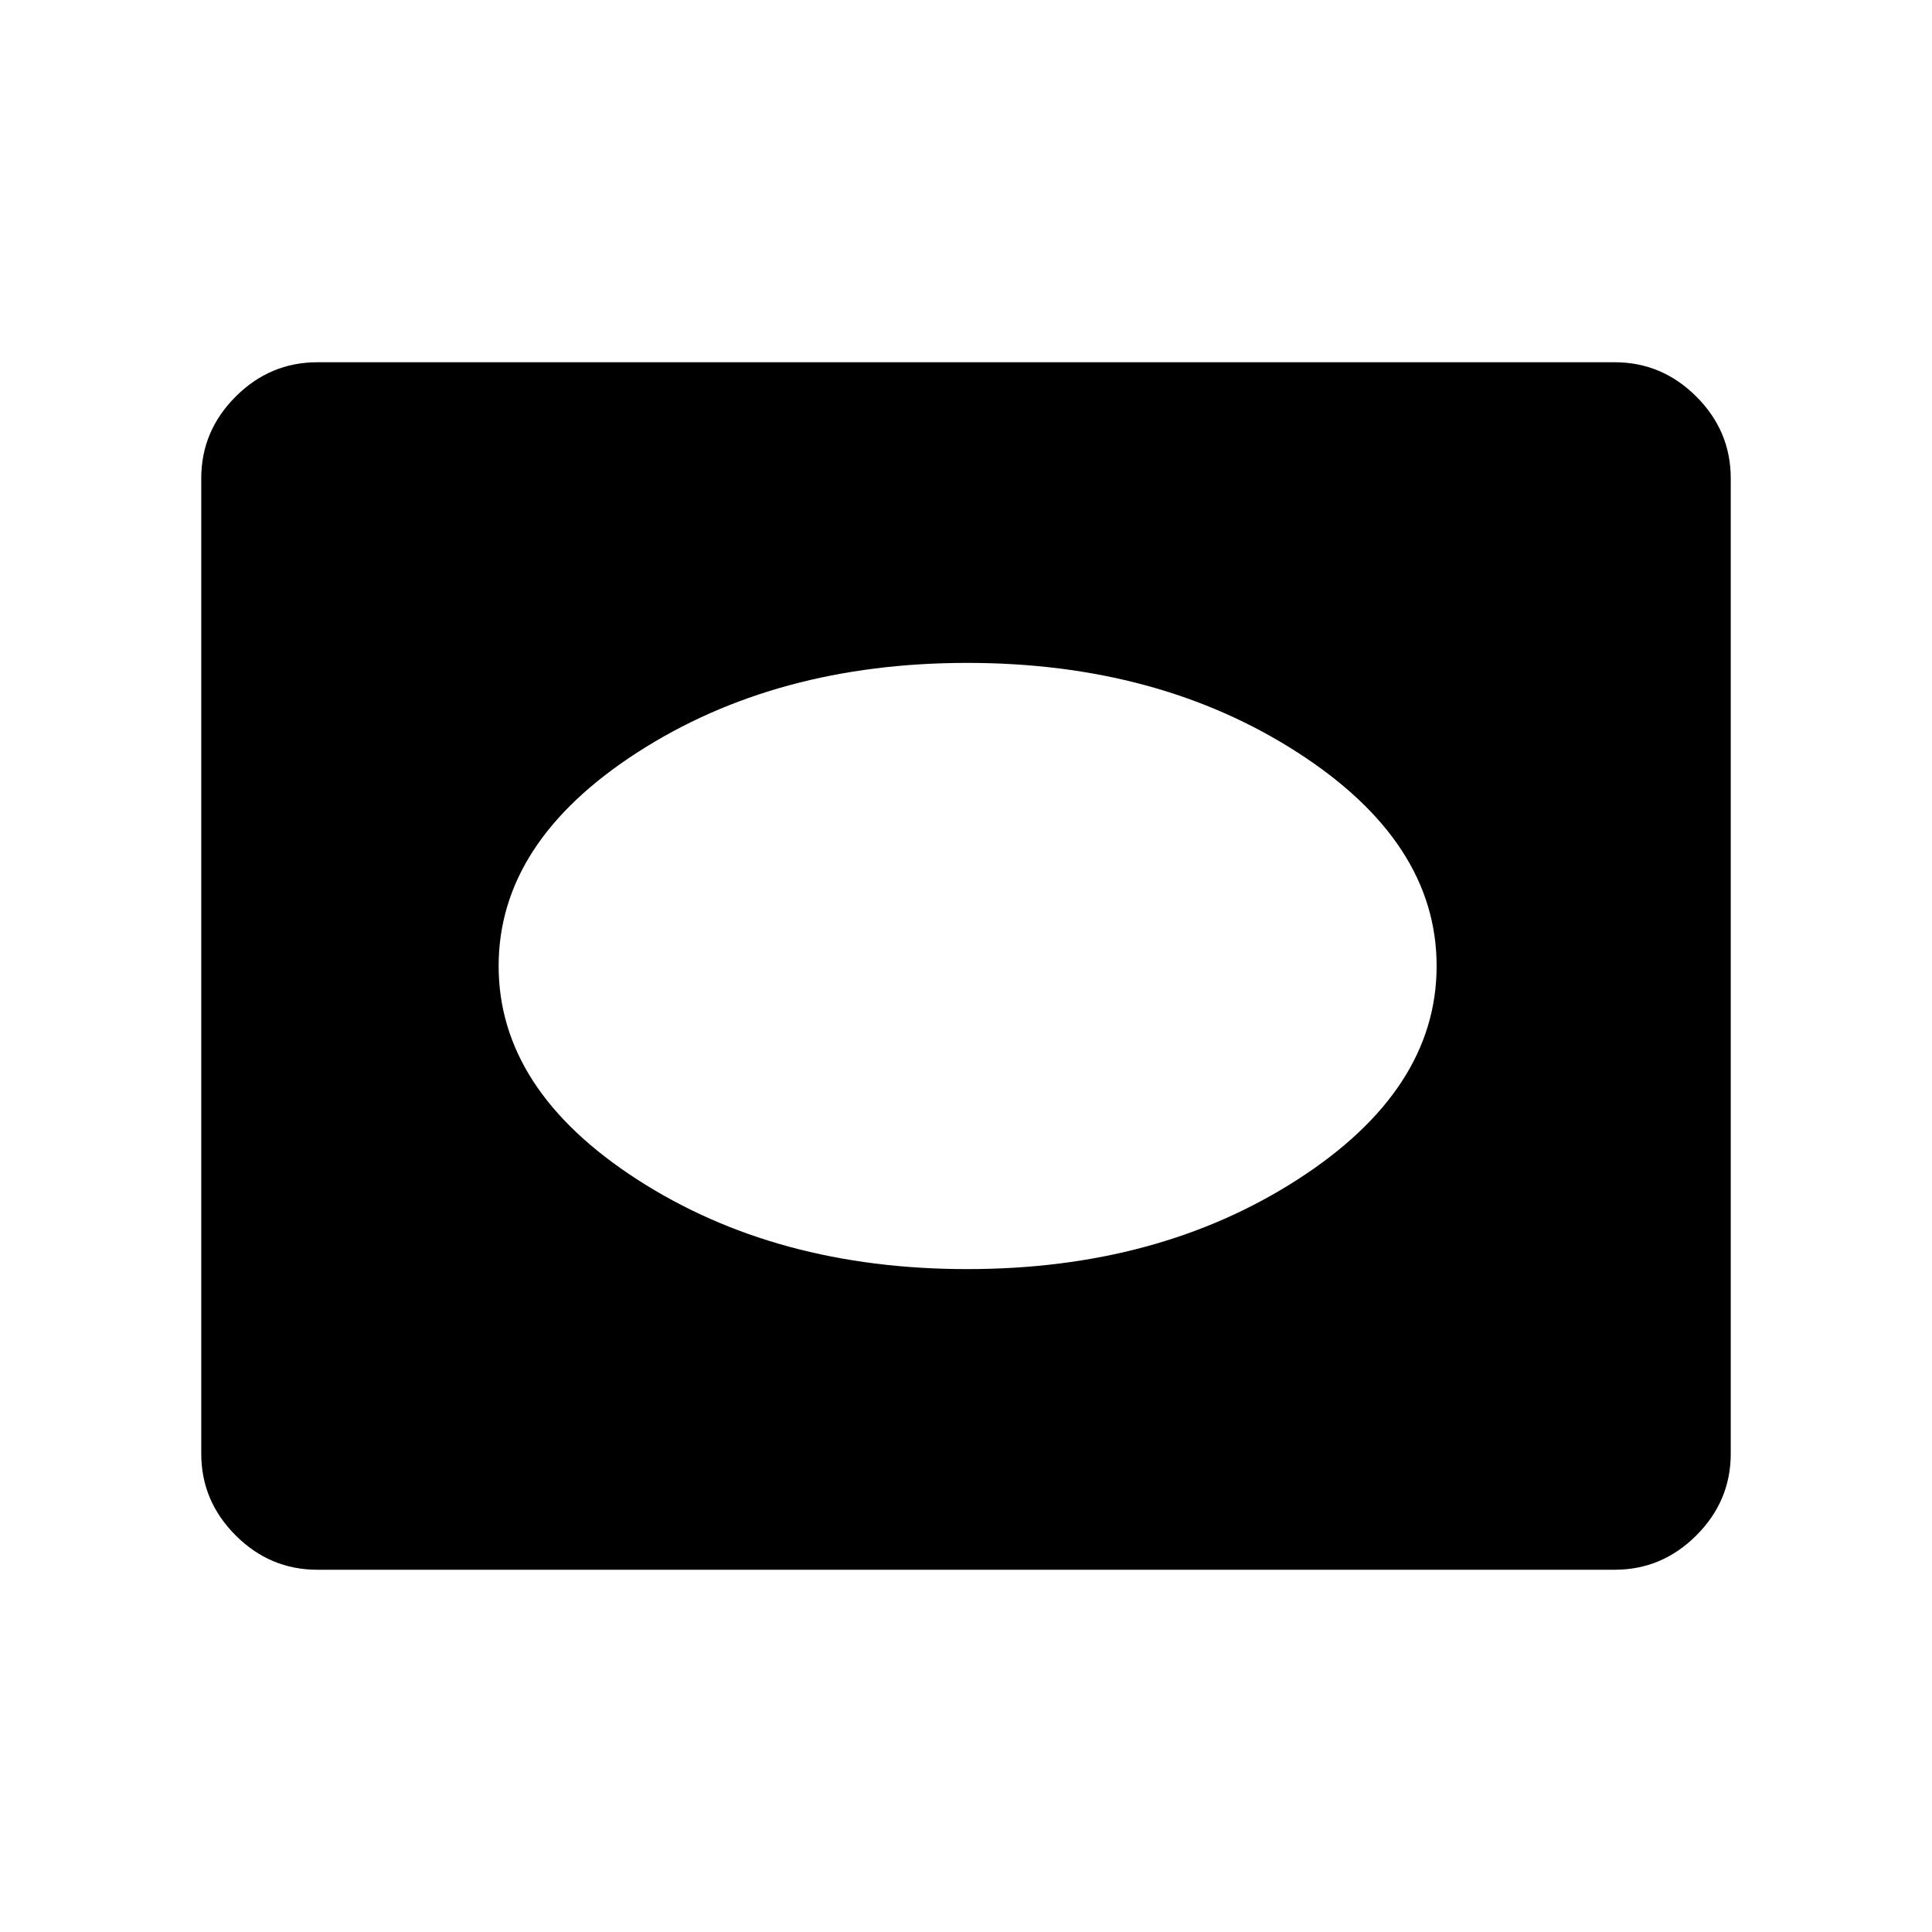 <svg xmlns="http://www.w3.org/2000/svg" height="48" viewBox="0 -960 960 960" width="48"><path d="M157.69-180q-23.53 0-40.61-17.08T100-237.69v-484.62q0-23.53 17.08-40.61T157.69-780h644.62q23.53 0 40.61 17.08T860-722.31v484.62q0 23.53-17.08 40.61T802.31-180H157.69Zm322.93-149.39q95.01 0 164.12-44.5T713.85-480q0-61.61-69.11-106.11t-164.12-44.5q-95.02 0-163.94 44.5-68.91 44.5-68.91 106.11t68.91 106.11q68.92 44.5 163.94 44.5Z"/></svg>